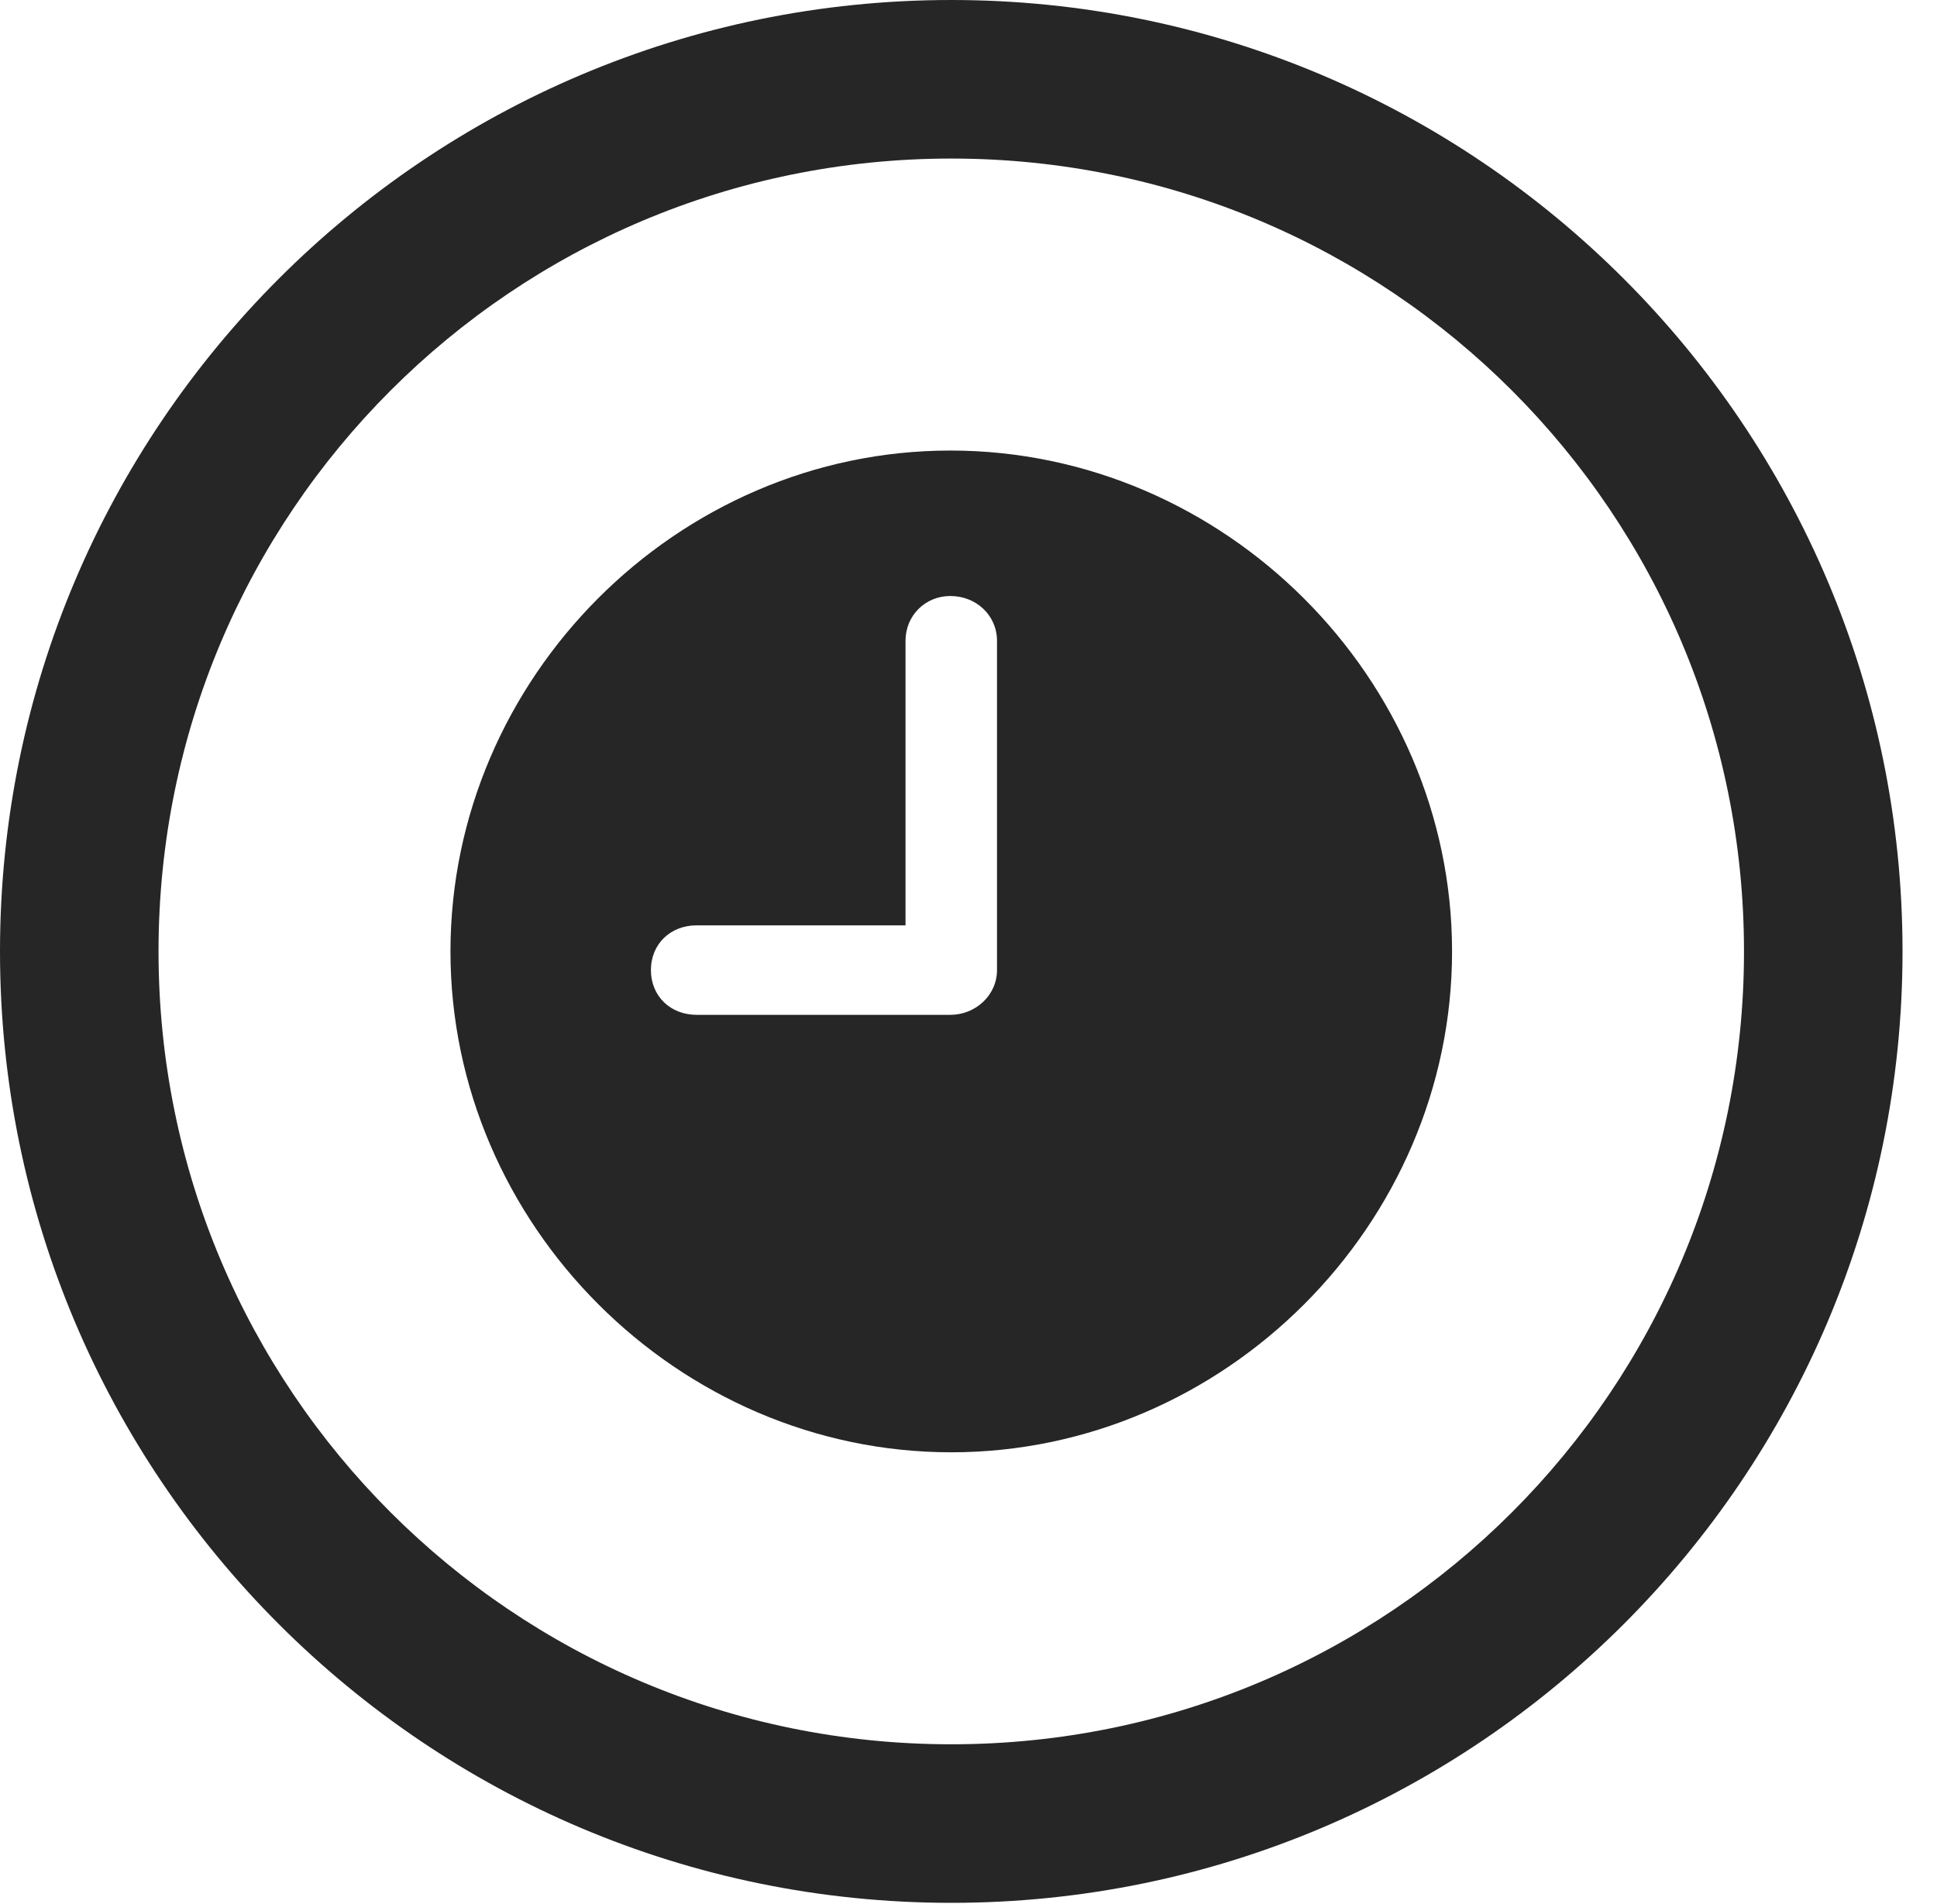 <?xml version="1.0" encoding="UTF-8"?>
<!--Generator: Apple Native CoreSVG 326-->
<!DOCTYPE svg
PUBLIC "-//W3C//DTD SVG 1.1//EN"
       "http://www.w3.org/Graphics/SVG/1.1/DTD/svg11.dtd">
<svg version="1.1" xmlns="http://www.w3.org/2000/svg" xmlns:xlink="http://www.w3.org/1999/xlink" viewBox="0 0 20.283 19.932">
 <g>
  <rect height="19.932" opacity="0" width="20.283" x="0" y="0"/>
  <path d="M9.961 19.922C15.459 19.922 19.922 15.459 19.922 9.961C19.922 4.463 15.459 0 9.961 0C4.463 0 0 4.463 0 9.961C0 15.459 4.463 19.922 9.961 19.922ZM9.961 18.262C5.371 18.262 1.66 14.551 1.66 9.961C1.66 5.371 5.371 1.66 9.961 1.66C14.551 1.66 18.262 5.371 18.262 9.961C18.262 14.551 14.551 18.262 9.961 18.262Z" fill="black" fill-opacity="0.85"/>
  <path d="M7.295 10.625C7.021 10.625 6.816 10.43 6.816 10.156C6.816 9.883 7.021 9.688 7.295 9.688L9.482 9.688L9.482 6.709C9.482 6.445 9.688 6.24 9.951 6.24C10.225 6.24 10.44 6.445 10.44 6.709L10.44 10.156C10.44 10.42 10.215 10.625 9.951 10.625ZM9.961 15.205C12.822 15.205 15.205 12.822 15.205 9.961C15.205 7.1 12.822 4.717 9.951 4.717C7.09 4.717 4.717 7.1 4.717 9.961C4.717 12.822 7.1 15.205 9.961 15.205Z" fill="black" fill-opacity="0.85"/>
 </g>
</svg>
